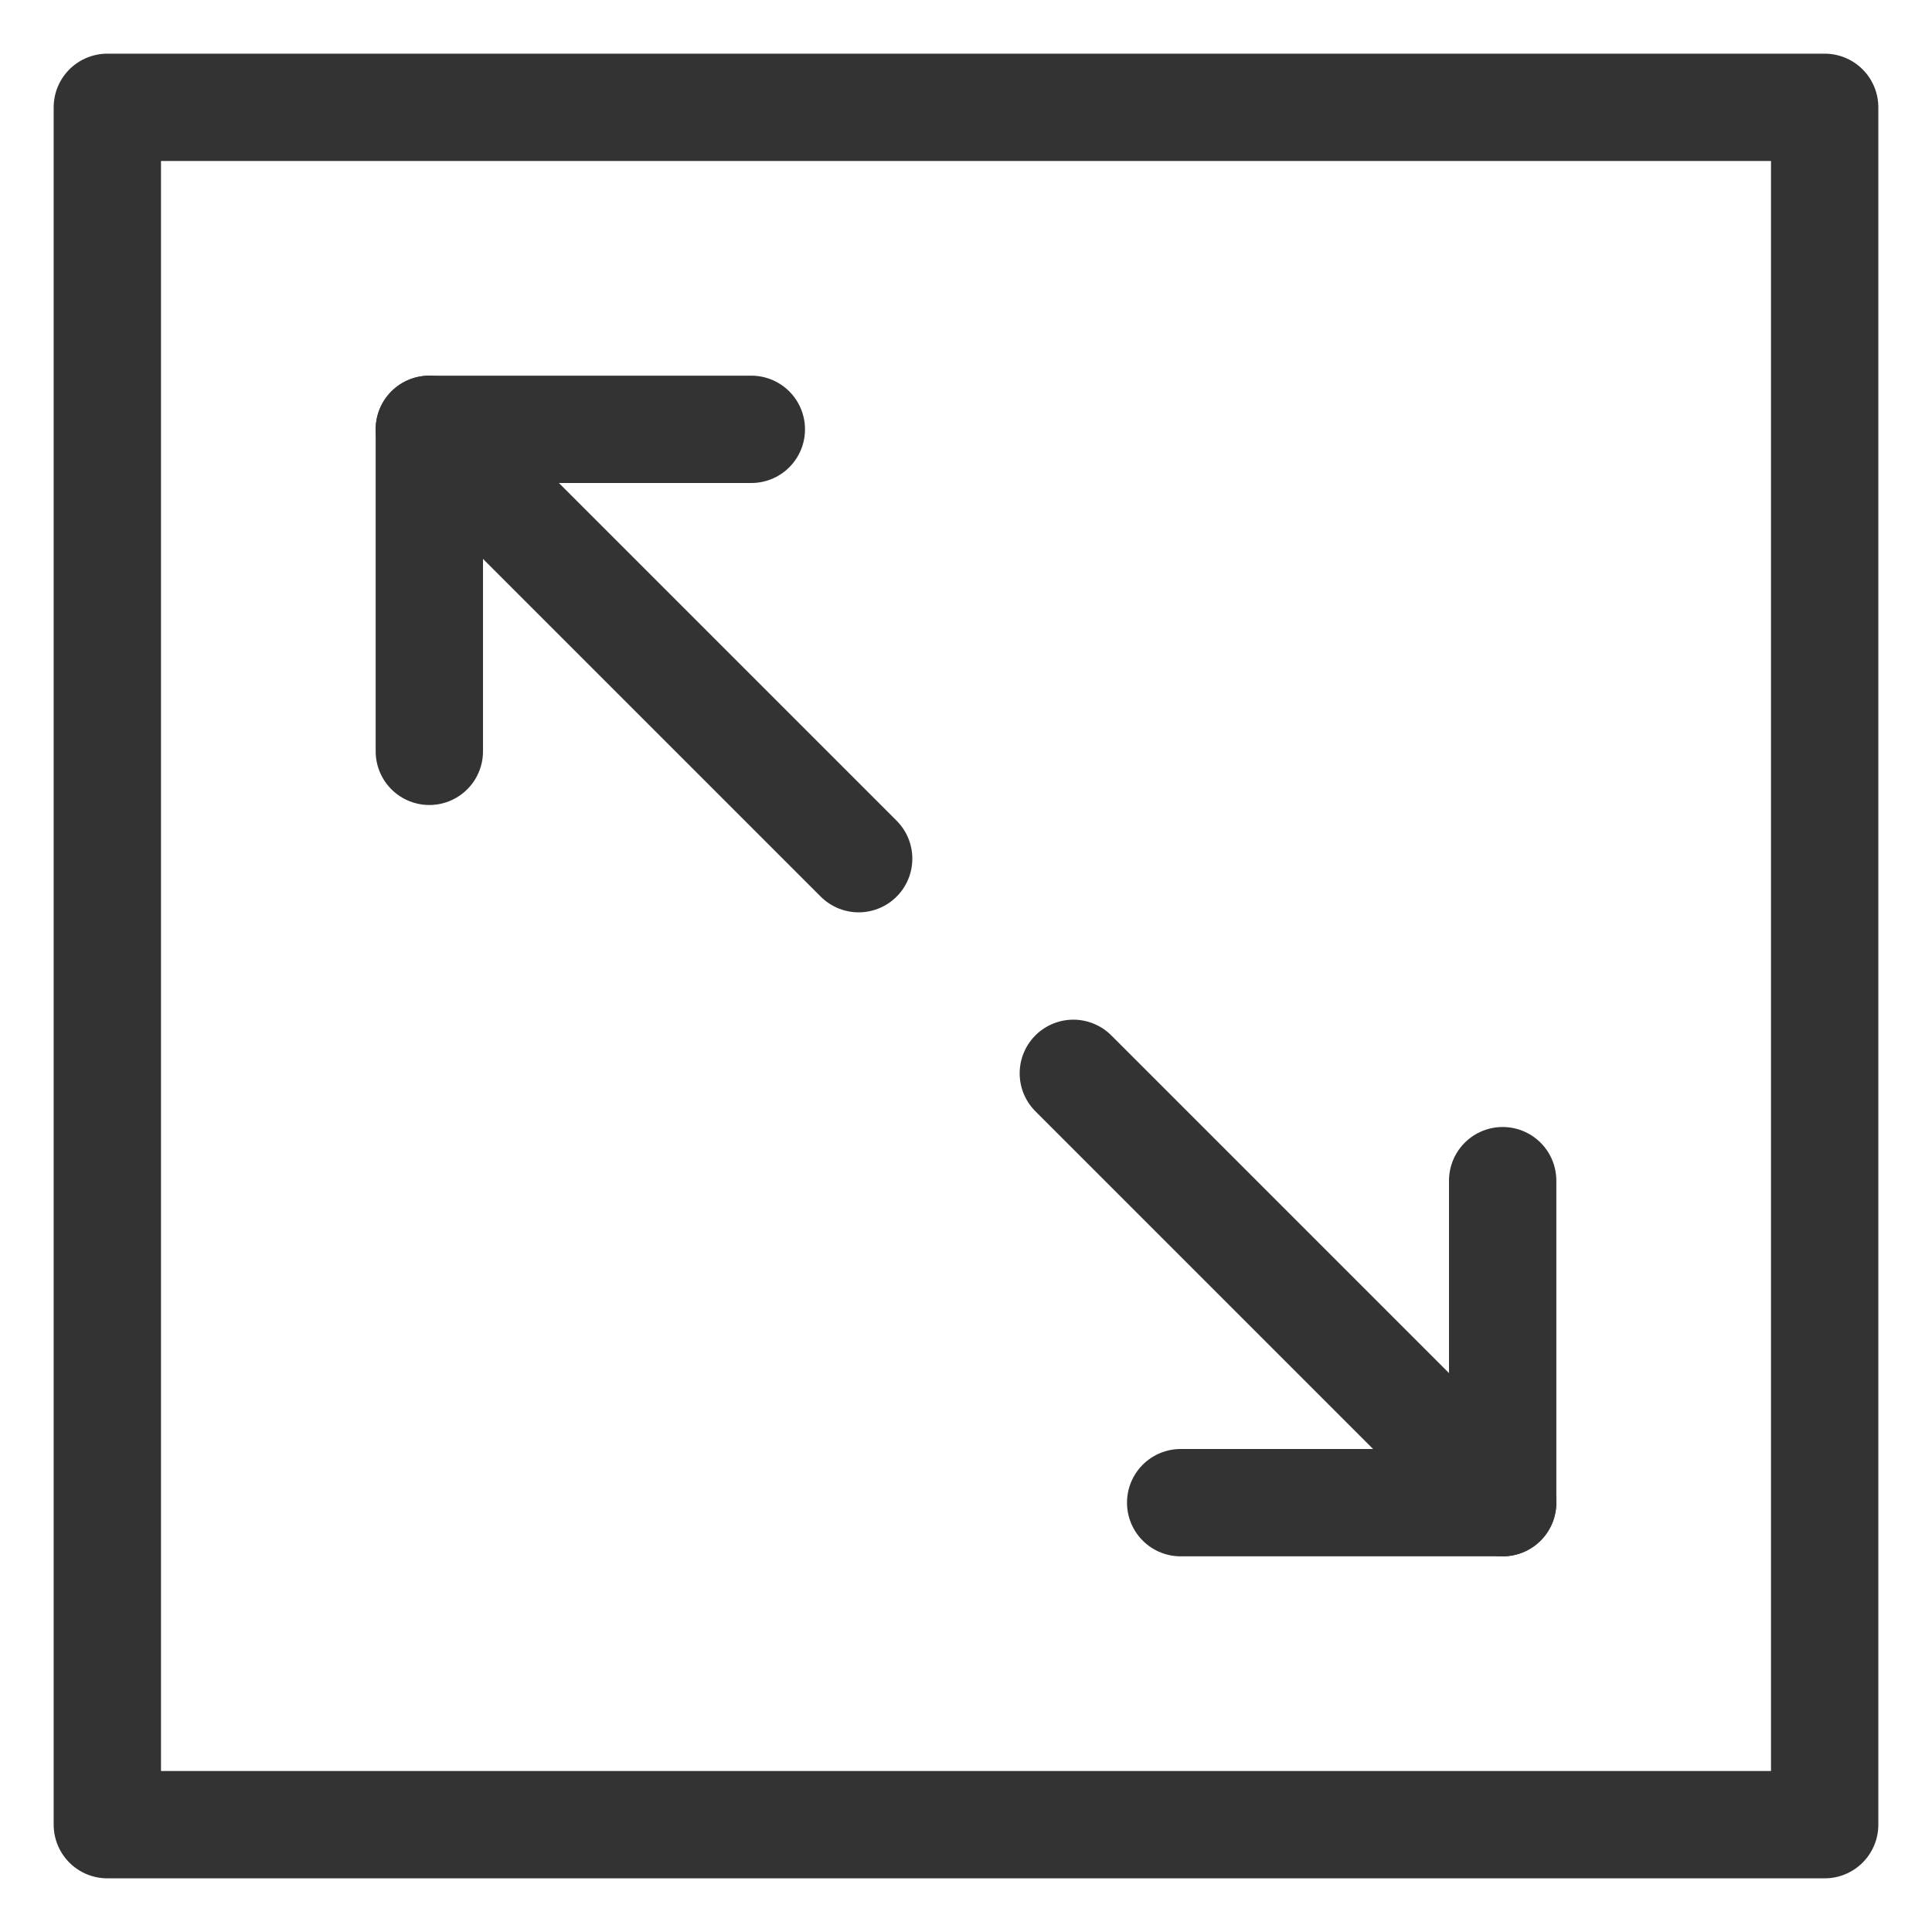 <?xml version="1.0" encoding="UTF-8"?>
<svg width="18px" height="18px" viewBox="0 0 18 18" version="1.1" xmlns="http://www.w3.org/2000/svg" xmlns:xlink="http://www.w3.org/1999/xlink">
    <title>3D36E761-4E77-476E-9008-C50E0812687E@2x</title>
    <g id="Comparison" stroke="none" stroke-width="1" fill="none" fill-rule="evenodd">
        <g id="01_02_-Sticky-compare-bar-_-mini" transform="translate(-1192, -752)">
            <g id="Group" transform="translate(1191, 751)">
                <rect id="Rectangle" x="0" y="0" width="20" height="20"></rect>
                <g id="arrows-out-(1)-copy-5" transform="translate(10, 10) rotate(90) translate(-10, -10) translate(2, 2)" stroke="#333333" stroke-linejoin="round">
                    <rect id="Rectangle" x="0" y="0" width="16" height="16"></rect>
                    <polyline id="Path" stroke-linecap="round" points="10 3 13 3 13 6"></polyline>
                    <line x1="9" y1="7" x2="13" y2="3" id="Path" stroke-linecap="round"></line>
                    <polyline id="Path" stroke-linecap="round" points="6 13 3 13 3 10"></polyline>
                    <line x1="7" y1="9" x2="3" y2="13" id="Path" stroke-linecap="round"></line>
                </g>
            </g>
        </g>
    </g>
</svg>